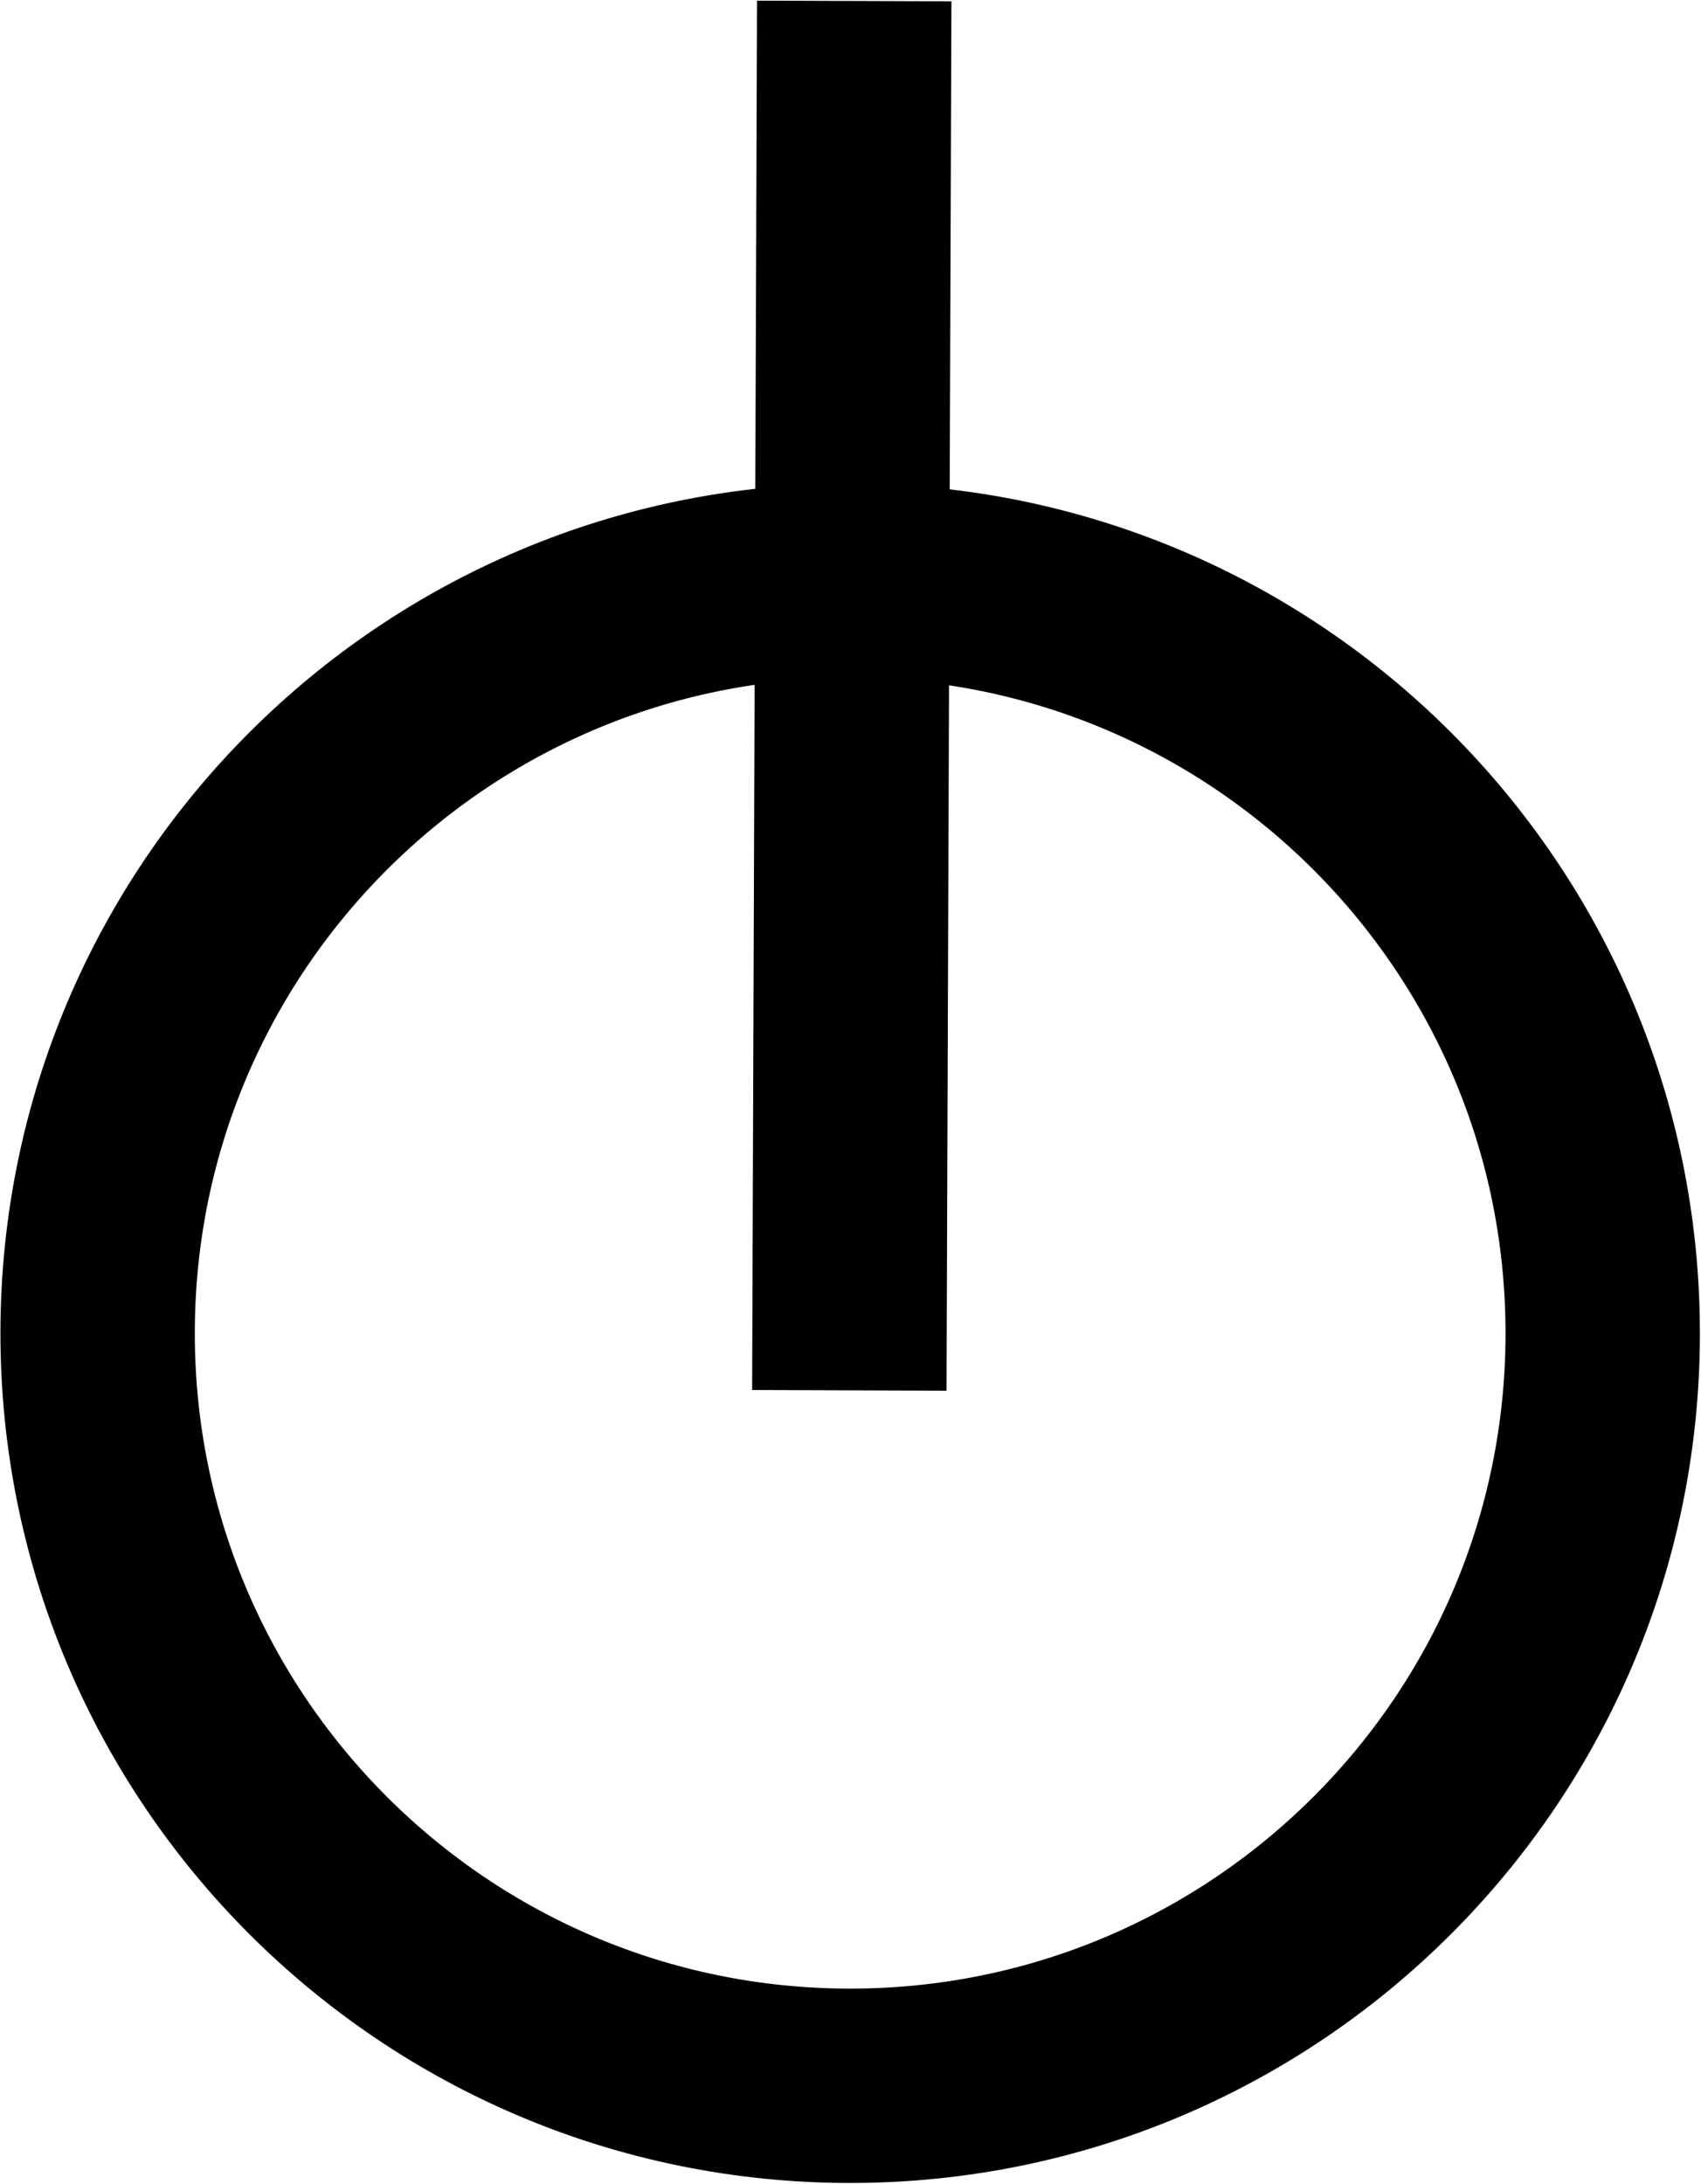 <?xml version="1.0" encoding="UTF-8" standalone="no"?>
<!-- Created with Inkscape (http://www.inkscape.org/) -->

<svg
   xmlns:dc="http://purl.org/dc/elements/1.1/"
   xmlns:cc="http://creativecommons.org/ns#"
   xmlns:rdf="http://www.w3.org/1999/02/22-rdf-syntax-ns#"
   xmlns:svg="http://www.w3.org/2000/svg"
   xmlns="http://www.w3.org/2000/svg"
   xmlns:sodipodi="http://sodipodi.sourceforge.net/DTD/sodipodi-0.dtd"
   xmlns:inkscape="http://www.inkscape.org/namespaces/inkscape"
   id="svg9919"
   version="1.1"
   inkscape:version="0.48.2 r9819"
   width="30.624"
   height="39.319"
   sodipodi:docname="Music-snappizzicato (1).svg">
  <defs
     id="defs9923" />
  <sodipodi:namedview
     pagecolor="#ffffff"
     bordercolor="#666666"
     borderopacity="1"
     objecttolerance="10"
     gridtolerance="10"
     guidetolerance="10"
     inkscape:pageopacity="0"
     inkscape:pageshadow="2"
     inkscape:window-width="614"
     inkscape:window-height="764"
     id="namedview9921"
     showgrid="false"
     inkscape:zoom="8.0597364"
     inkscape:cx="15.204918"
     inkscape:cy="20.725703"
     inkscape:window-x="434"
     inkscape:window-y="211"
     inkscape:window-maximized="0"
     inkscape:current-layer="svg9919"
     fit-margin-top="0"
     fit-margin-left="0"
     fit-margin-right="0"
     fit-margin-bottom="0" />
  <g
     id="g3025">
    <g
       transform="translate(-84.146,-3.406)"
       id="g3021">
      <path
         sodipodi:type="arc"
         style="fill:none;stroke:#000000;stroke-width:3.164;stroke-linecap:round;stroke-linejoin:miter;stroke-miterlimit:4;stroke-opacity:1;stroke-dasharray:none;stroke-dashoffset:0"
         id="path3920"
         sodipodi:cx="101"
         sodipodi:cy="31.75"
         sodipodi:rx="12.25"
         sodipodi:ry="12.25"
         d="M 113.25,31.75 C 113.25,38.515 107.765,44 101,44 94.235,44 88.75,38.515 88.75,31.75 88.75,24.985 94.235,19.5 101,19.5 c 6.765,0 12.25,5.485 12.25,12.25 z"
         transform="matrix(1.106,0,0,1.106,-12.254,-7.705)" />
      <path
         style="fill:none;stroke:#000000;stroke-width:3.5;stroke-linecap:butt;stroke-linejoin:miter;stroke-miterlimit:4;stroke-opacity:1;stroke-dasharray:none"
         d="M 99.437,28.438 99.525,3.424"
         id="path3922"
         inkscape:connector-curvature="0" />
    </g>
  </g>
</svg>
